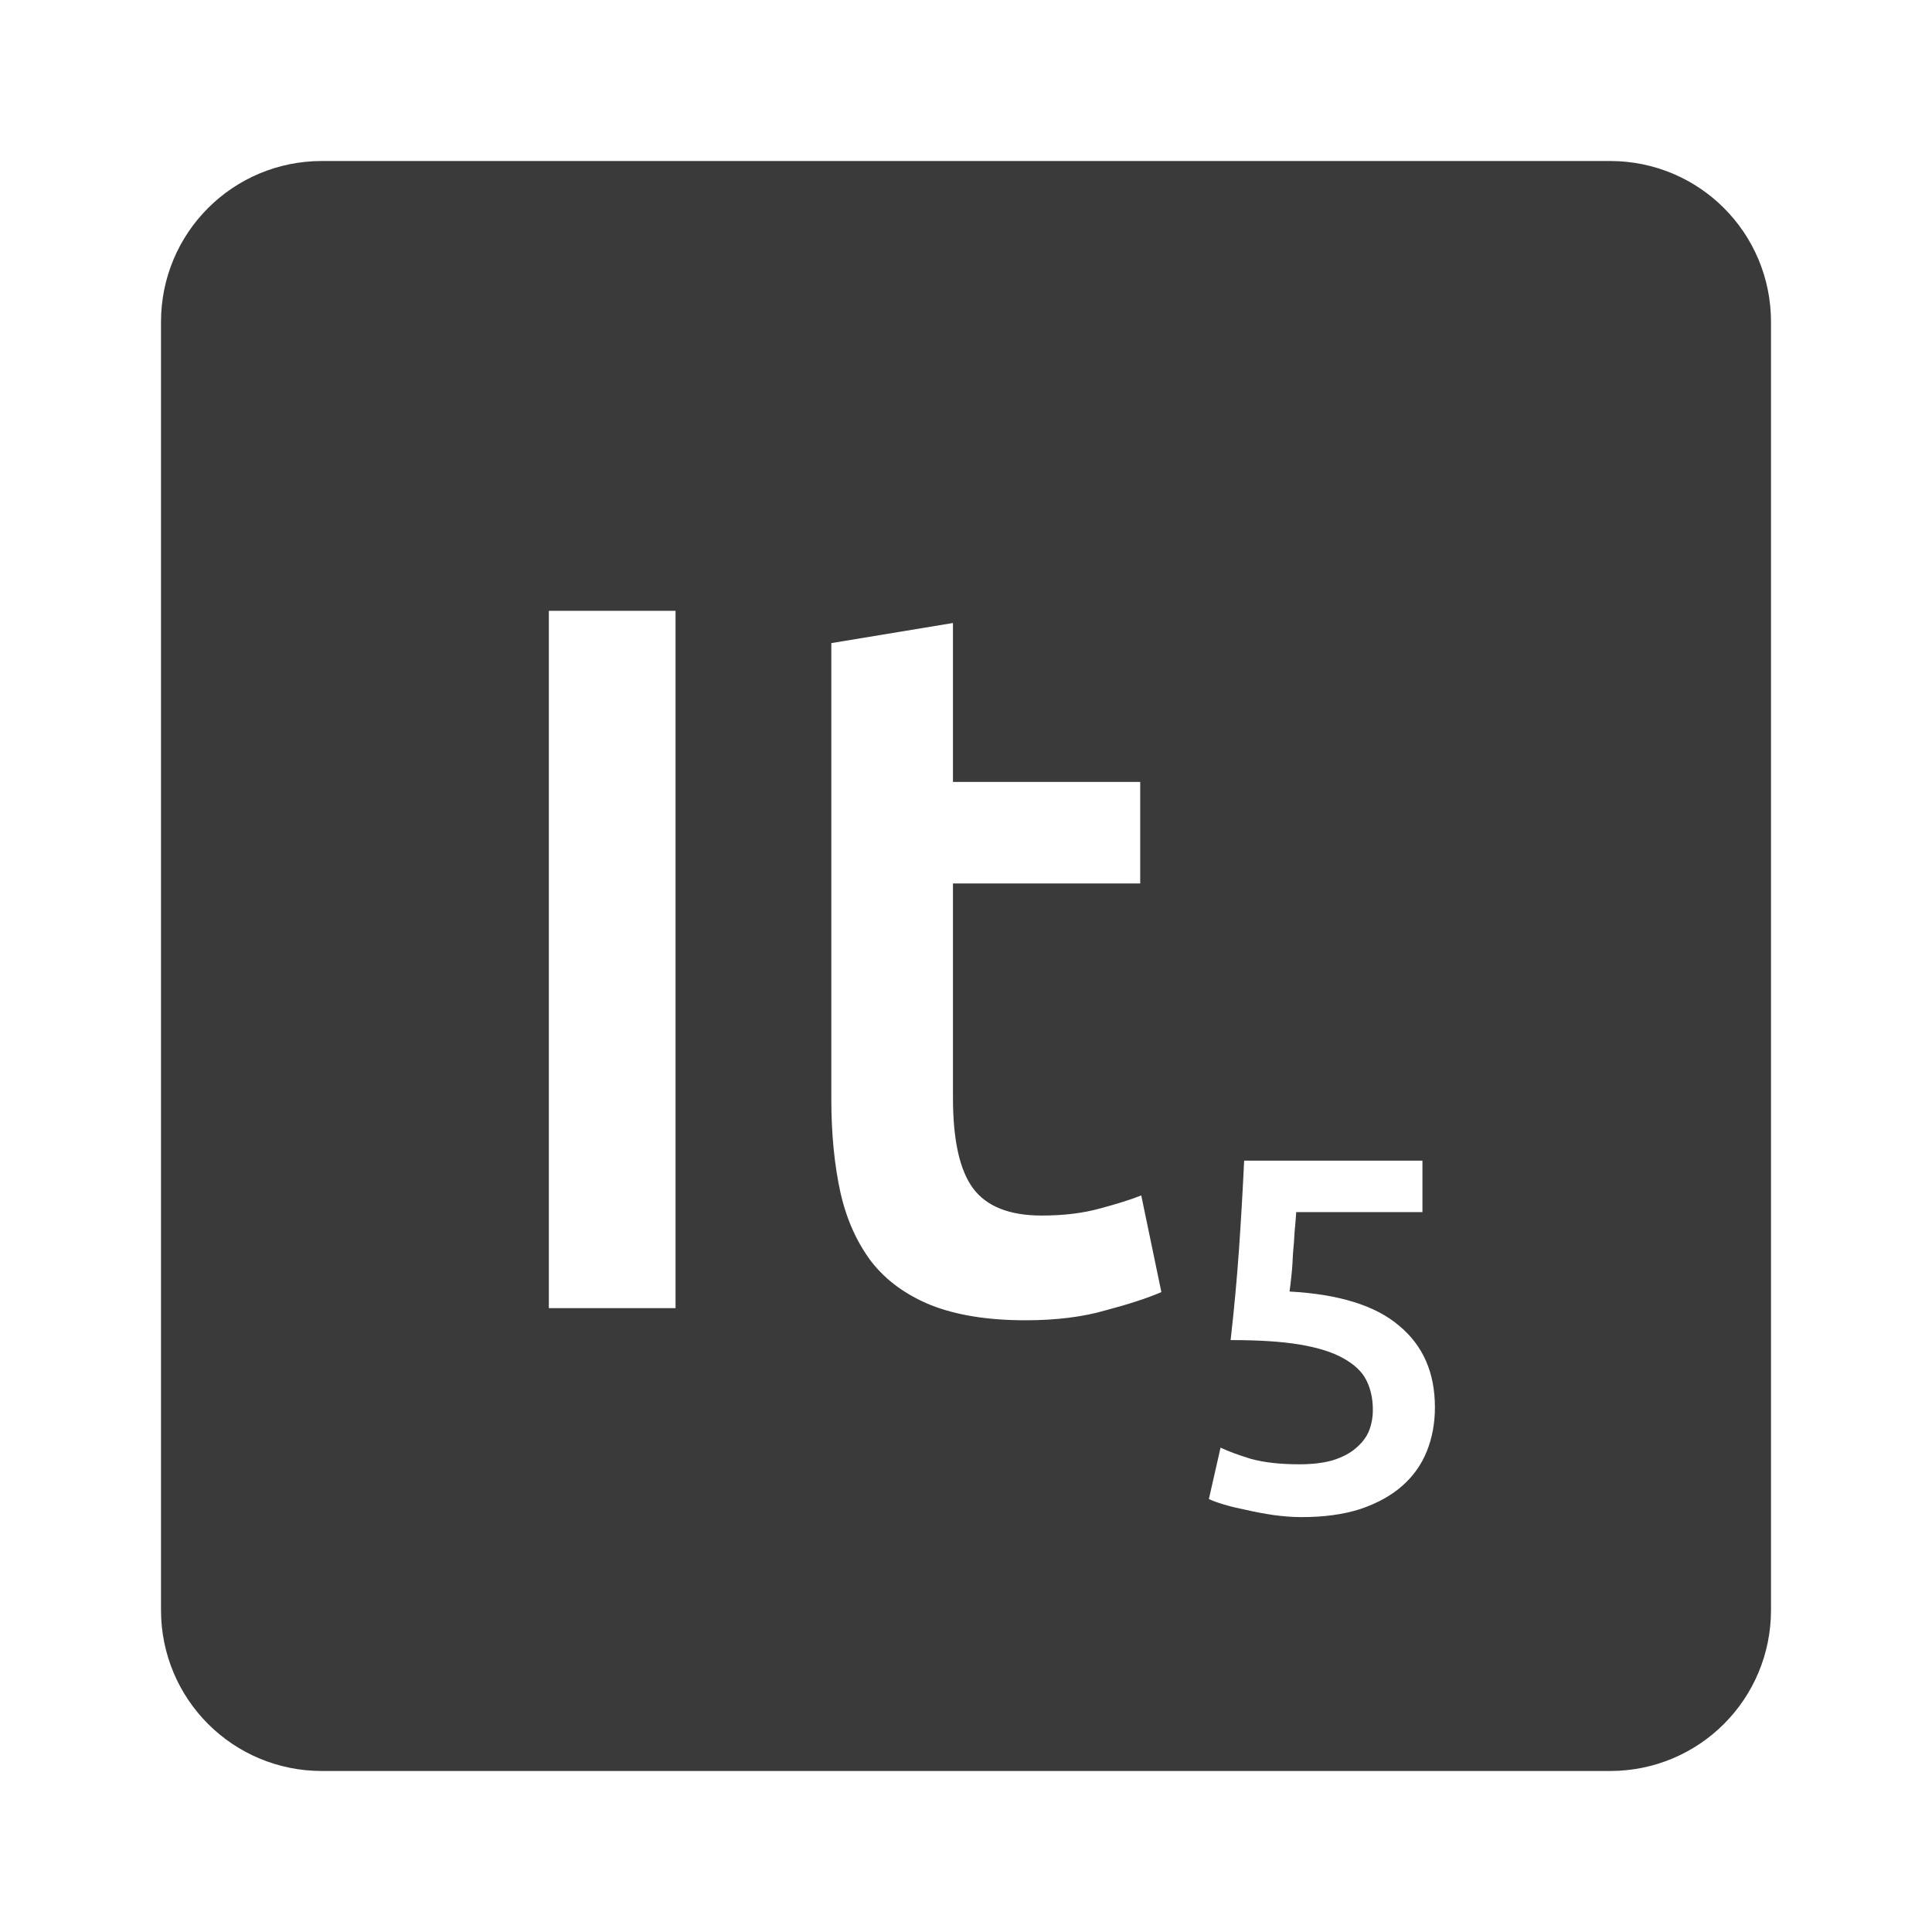 <svg viewBox="0 0 24 24" xmlns="http://www.w3.org/2000/svg">
 <path d="m4 2c-1.108 0-2 .892-2 2v16c0 1.108.892 2 2 2h16c1.108 0 2-.892 2-2v-16c0-1.108-.892-2-2-2zm2.818 5.588h1.574v8.662h-1.574zm5.02.15v1.975h2.326v1.262h-2.326v2.662c0 .525.083.9.25 1.125.167.225.452.338.852.338.275 0 .516-.03.725-.088.217-.058.387-.112.512-.162l.25 1.201c-.175.075-.404.15-.688.225-.283.083-.617.125-1 .125-.467 0-.857-.063-1.174-.188-.308-.125-.555-.304-.738-.537-.183-.242-.312-.53-.387-.863-.075-.342-.113-.729-.113-1.162v-5.662l1.512-.25zm3.619 6.68h2.213v.639h-1.568c-.004.071-.011.152-.02.244-.004.088-.011.176-.02.268-.004.092-.009.18-.018.264-.008.083-.017.153-.025.211.617.033 1.072.176 1.363.426.296.246.443.583.443 1.012 0 .196-.033.378-.1.545-.067.167-.169.311-.307.432-.137.121-.311.216-.52.287-.208.067-.451.1-.73.1-.113 0-.227-.009-.344-.025-.117-.017-.23-.038-.338-.063-.104-.021-.198-.043-.281-.068-.083-.025-.146-.048-.188-.068l.145-.639c.088.042.213.089.375.139.167.046.368.068.605.068.163 0 .301-.017.418-.051.117-.038.21-.086.281-.148.075-.063.131-.134.164-.213.033-.083.049-.172.049-.264 0-.137-.026-.259-.08-.367-.054-.108-.152-.2-.289-.275-.133-.075-.314-.132-.543-.17-.225-.038-.51-.055-.855-.055.046-.4.08-.78.105-1.139.025-.363.046-.725.063-1.088z" fill="#3a3a3a"/>
</svg>
